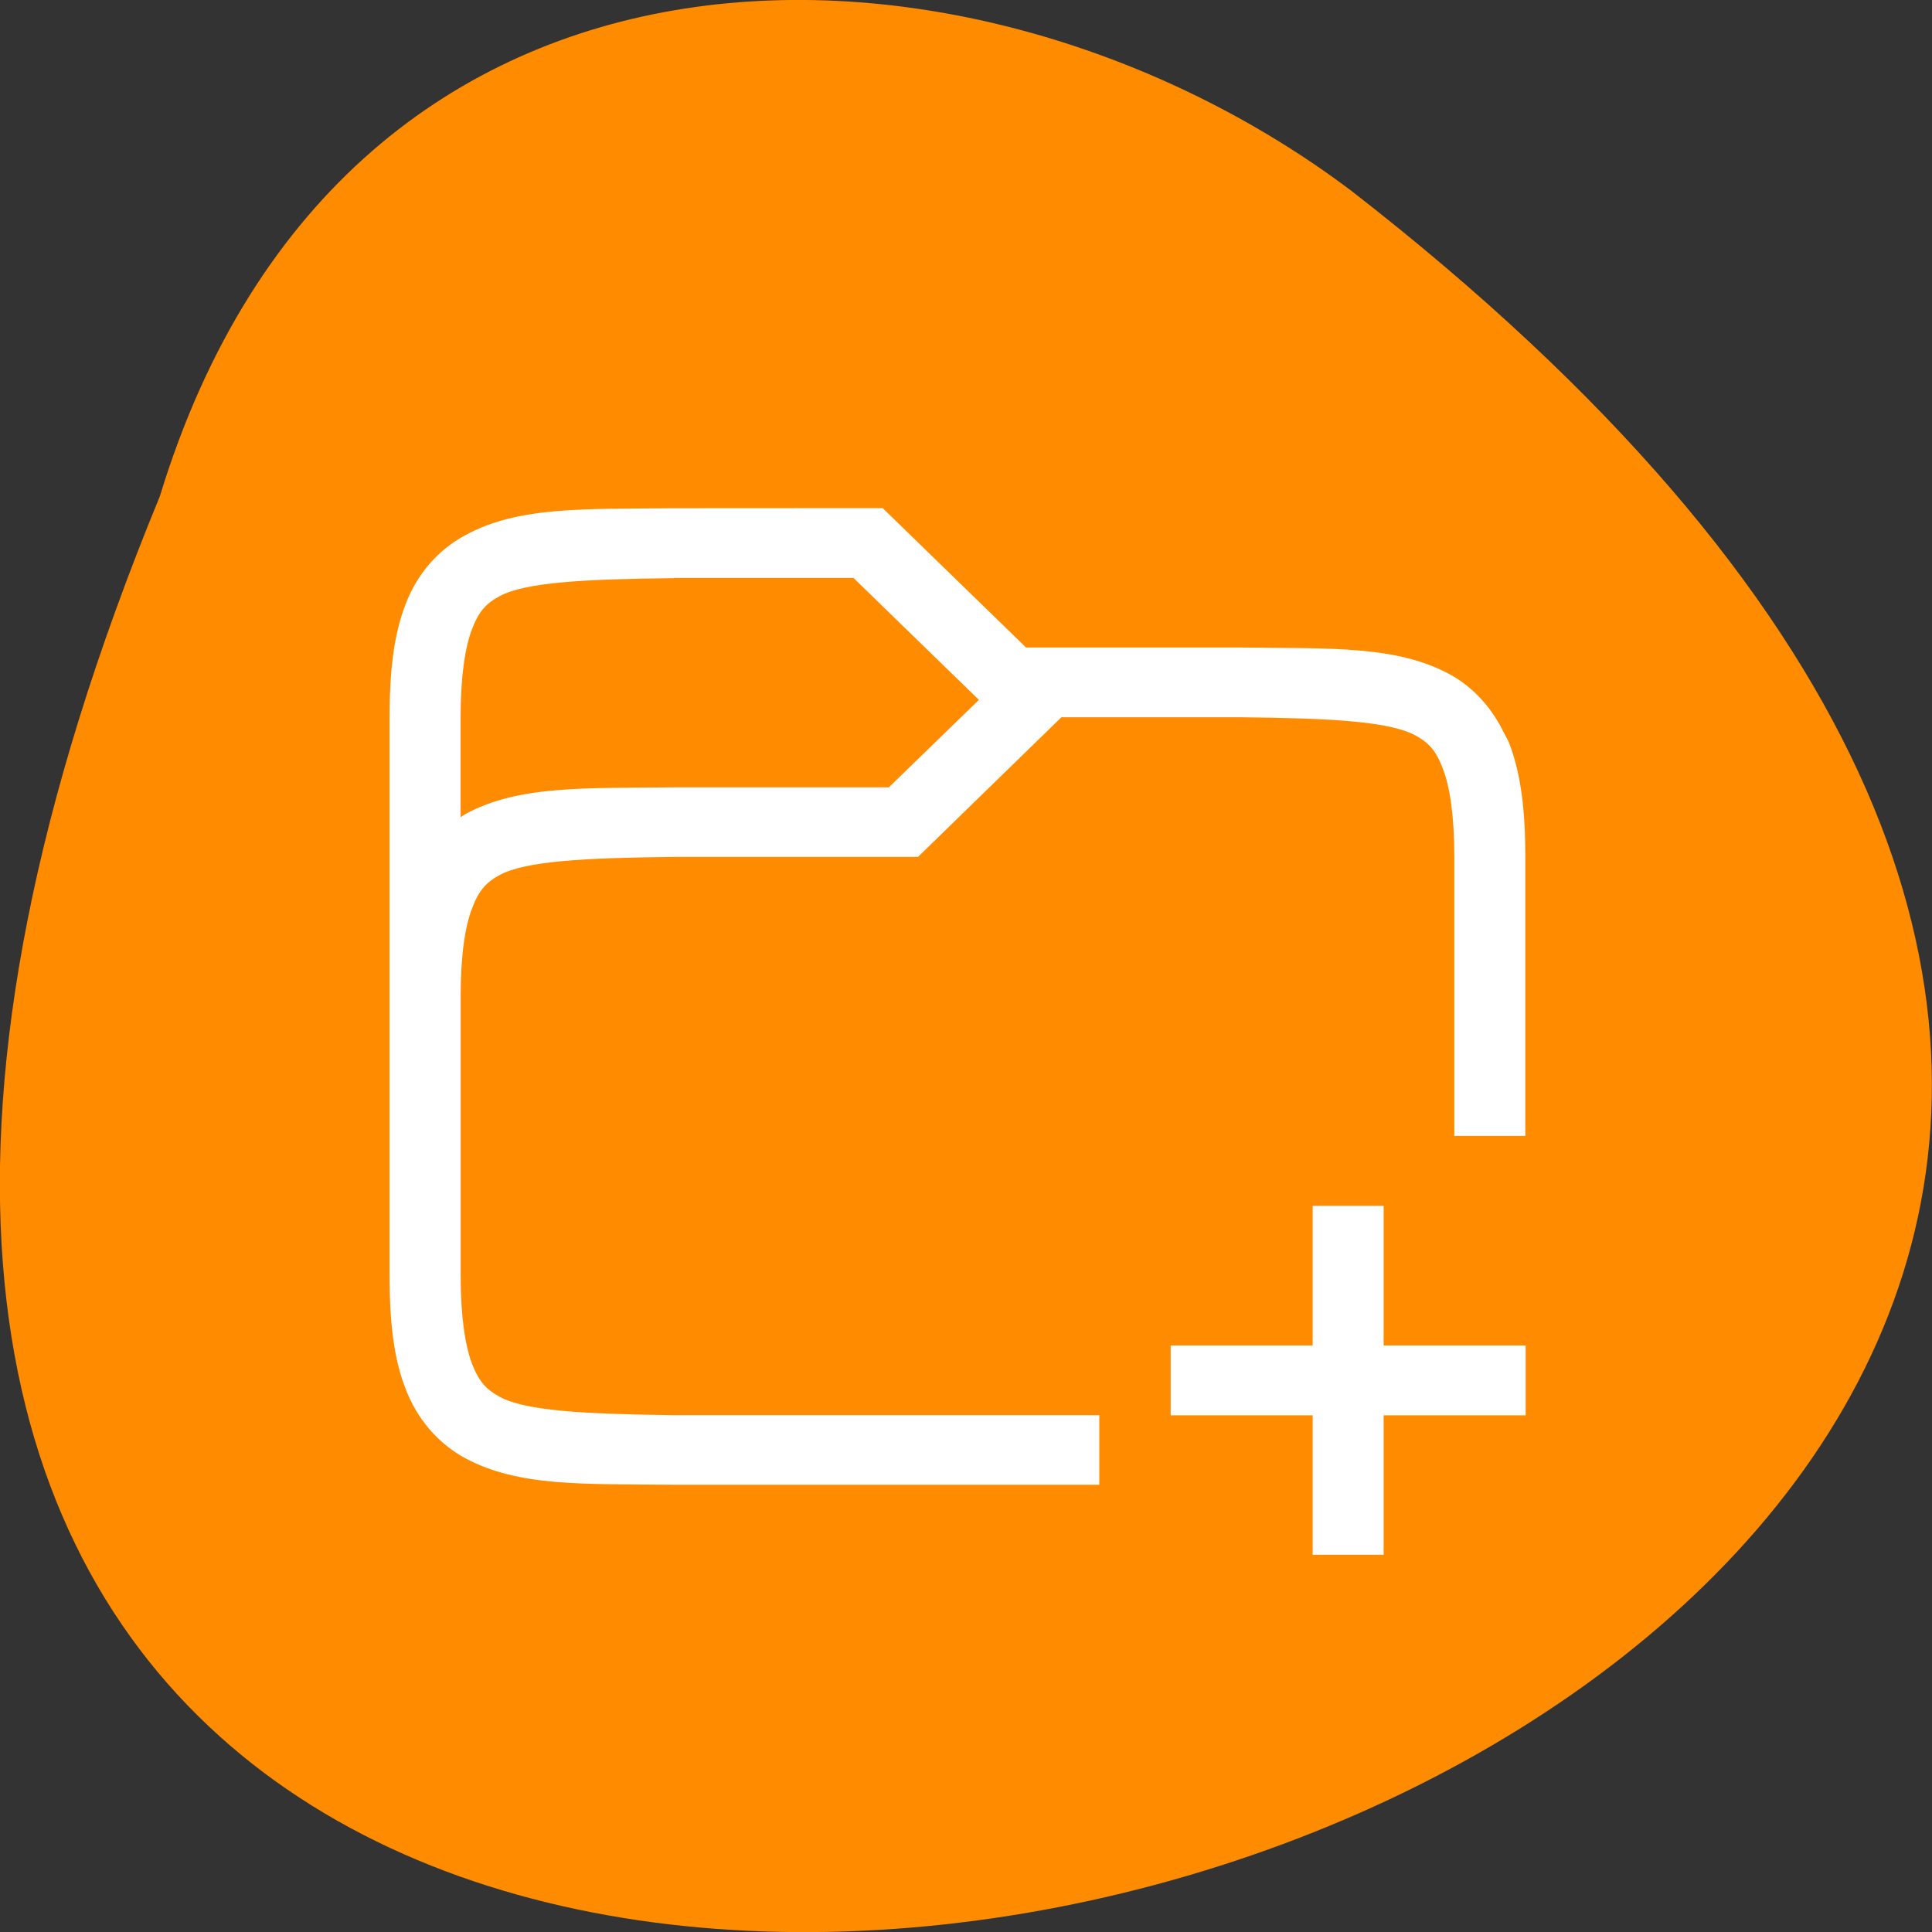 <svg xmlns="http://www.w3.org/2000/svg" viewBox="0 0 32 32"><rect x="0" y="0" width="32" height="32" fill="#333333" stroke="none"/><path d="m 2.648 8.219 c -16.957 41.18 54.36 21.832 19.734 -5.059 c -6.215 -4.684 -16.648 -5.05 -19.734 5.059" fill="#ff8c00"/><g fill="#fff"><path d="m 11.148 8.418 c -1.477 0.016 -2.563 -0.035 -3.445 0.449 c -0.445 0.238 -0.797 0.641 -0.988 1.148 c -0.195 0.508 -0.262 1.109 -0.262 1.867 v 9.246 c 0 0.762 0.066 1.363 0.262 1.867 c 0.191 0.508 0.543 0.914 0.988 1.156 c 0.883 0.477 1.965 0.426 3.445 0.441 h 7.06 v -1.152 h -7.05 c -1.48 -0.02 -2.453 -0.07 -2.883 -0.305 c -0.215 -0.117 -0.34 -0.246 -0.457 -0.547 c -0.113 -0.301 -0.188 -0.777 -0.188 -1.461 v -4.625 c 0 -0.684 0.074 -1.164 0.191 -1.461 c 0.113 -0.301 0.238 -0.43 0.453 -0.547 c 0.434 -0.234 1.406 -0.285 2.891 -0.301 h 4.04 l 2.375 -2.313 h 2.969 c 1.488 0.016 2.461 0.066 2.895 0.301 c 0.215 0.117 0.34 0.246 0.453 0.547 c 0.117 0.301 0.191 0.777 0.191 1.465 v 4.621 h 1.176 v -4.621 c 0 -0.762 -0.07 -1.363 -0.262 -1.871 c -0.023 -0.063 -0.059 -0.117 -0.086 -0.176 c -0.016 -0.02 -0.023 -0.043 -0.035 -0.066 c -0.203 -0.391 -0.5 -0.711 -0.867 -0.91 c -0.883 -0.48 -1.965 -0.426 -3.445 -0.445 h -3.574 l -2.375 -2.309 m -3.457 1.156 h 2.973 l 2.078 2.02 l -1.492 1.449 h -3.574 c -1.477 0.016 -2.563 -0.035 -3.445 0.445 c -0.027 0.016 -0.051 0.035 -0.074 0.051 v -1.652 c 0 -0.684 0.074 -1.164 0.188 -1.461 c 0.113 -0.301 0.238 -0.43 0.453 -0.547 c 0.434 -0.234 1.406 -0.285 2.895 -0.301"/><path d="m 21.742 19.973 v 2.313 h -2.352 v 1.156 h 2.352 v 2.309 h 1.176 v -2.309 h 2.352 v -1.156 h -2.352 v -2.313"/></g></svg>